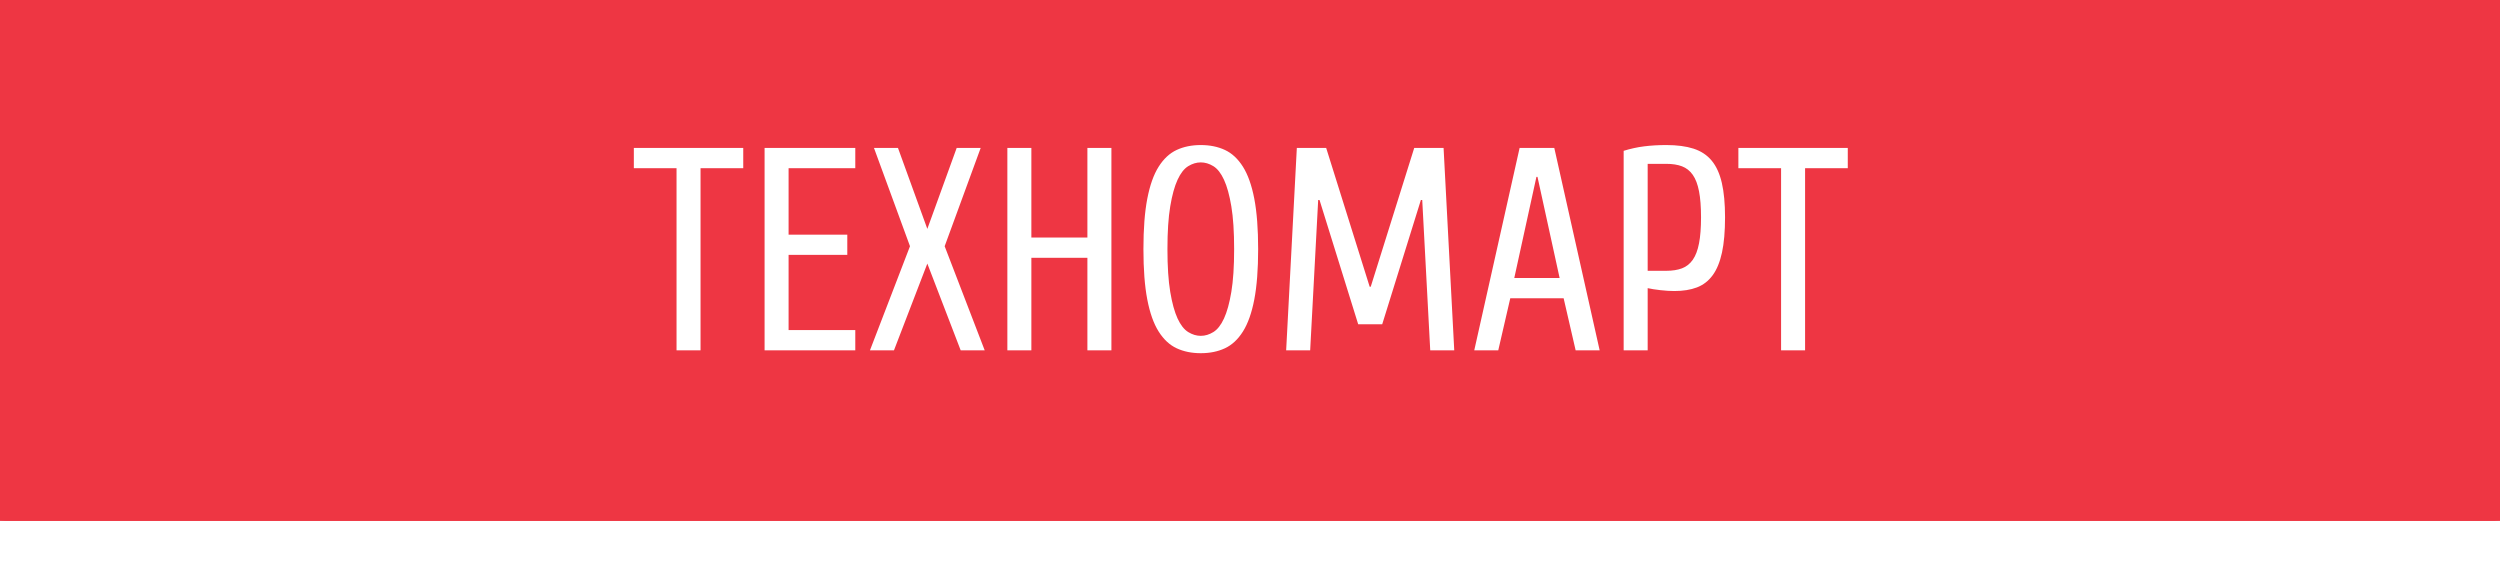 <svg width="216" height="50" viewBox="0 0 216 50" fill="none" xmlns="http://www.w3.org/2000/svg">
<g filter="url(#filter0_i_850_8535)">
<rect width="216" height="50" fill="#EE3643"/>
</g>
<mask id="mask0_850_8535" style="mask-type:alpha" maskUnits="userSpaceOnUse" x="0" y="0" width="216" height="50">
<rect width="216" height="50" fill="#EE3643"/>
</mask>
<g mask="url(#mask0_850_8535)">
<g filter="url(#filter1_i_850_8535)">
<rect width="216" height="50" fill="#EE3643"/>
</g>
</g>
<path fill-rule="evenodd" clip-rule="evenodd" d="M155.959 14.53V30.266H153.885V14.53H150.196V12.782H159.648V14.53H155.959ZM147.972 23.784C147.611 24.276 147.158 24.625 146.612 24.833C146.066 25.041 145.417 25.145 144.664 25.145C144.311 25.145 143.911 25.121 143.465 25.071C143.02 25.021 142.651 24.962 142.359 24.896V30.266H140.284V13.032C140.868 12.849 141.456 12.72 142.048 12.645C142.639 12.57 143.281 12.532 143.973 12.532C144.895 12.532 145.678 12.636 146.324 12.844C146.969 13.053 147.492 13.398 147.891 13.881C148.291 14.364 148.583 15.005 148.767 15.804C148.952 16.604 149.044 17.594 149.044 18.776C149.044 19.992 148.956 21.008 148.779 21.824C148.602 22.64 148.333 23.293 147.972 23.784ZM146.796 16.529C146.681 15.929 146.501 15.454 146.255 15.105C146.009 14.755 145.698 14.51 145.321 14.368C144.945 14.226 144.495 14.156 143.973 14.156H142.359V23.397H143.973C144.495 23.397 144.945 23.326 145.321 23.185C145.698 23.043 146.009 22.798 146.255 22.448C146.501 22.098 146.681 21.624 146.796 21.024C146.912 20.425 146.969 19.676 146.969 18.776C146.969 17.877 146.912 17.128 146.796 16.529ZM135.098 25.77H130.488L129.45 30.266H127.376L131.294 12.782H134.291L138.21 30.266H136.135L135.098 25.77ZM132.839 15.28H132.747L130.833 24.022H134.752L132.839 15.28ZM122.881 17.278H122.765L119.423 28.018H117.348L114.006 17.278H113.891L113.199 30.266H111.124L112.046 12.782H114.582L118.339 24.771H118.432L122.189 12.782H124.725L125.647 30.266H123.572L122.881 17.278ZM107.39 28.642C106.96 29.325 106.441 29.808 105.834 30.091C105.227 30.374 104.532 30.516 103.748 30.516C102.964 30.516 102.269 30.374 101.662 30.091C101.055 29.808 100.536 29.325 100.106 28.642C99.675 27.96 99.349 27.04 99.126 25.882C98.903 24.725 98.792 23.272 98.792 21.524C98.792 19.776 98.903 18.323 99.126 17.165C99.349 16.008 99.675 15.088 100.106 14.405C100.536 13.723 101.055 13.24 101.662 12.957C102.269 12.674 102.964 12.532 103.748 12.532C104.532 12.532 105.227 12.674 105.834 12.957C106.441 13.24 106.96 13.723 107.39 14.405C107.82 15.088 108.147 16.008 108.37 17.165C108.593 18.323 108.704 19.776 108.704 21.524C108.704 23.272 108.593 24.725 108.37 25.882C108.147 27.04 107.82 27.96 107.39 28.642ZM106.387 17.827C106.226 16.862 106.015 16.096 105.753 15.53C105.492 14.963 105.185 14.572 104.831 14.355C104.478 14.139 104.117 14.031 103.748 14.031C103.379 14.031 103.018 14.139 102.665 14.355C102.311 14.572 102.004 14.963 101.742 15.53C101.481 16.096 101.27 16.862 101.109 17.827C100.947 18.793 100.867 20.025 100.867 21.524C100.867 23.023 100.947 24.255 101.109 25.221C101.27 26.186 101.481 26.952 101.742 27.518C102.004 28.084 102.311 28.476 102.665 28.692C103.018 28.909 103.379 29.017 103.748 29.017C104.117 29.017 104.478 28.909 104.831 28.692C105.185 28.476 105.492 28.084 105.753 27.518C106.015 26.952 106.226 26.186 106.387 25.221C106.549 24.255 106.629 23.023 106.629 21.524C106.629 20.025 106.549 18.793 106.387 17.827ZM93.951 22.273H89.11V30.266H87.036V12.782H89.11V20.525H93.951V12.782H96.026V30.266H93.951V22.273ZM83.002 30.266L80.121 22.773L77.24 30.266H75.165L78.623 21.274L75.511 12.782H77.585L80.121 19.776L82.657 12.782H84.731L81.619 21.274L85.077 30.266H83.002ZM66.06 12.782H73.897V14.53H68.134V20.275H73.206V22.023H68.134V28.517H73.897V30.266H66.06V12.782ZM60.527 30.266H58.453V14.53H54.764V12.782H64.216V14.53H60.527V30.266Z" fill="white"/>
<defs>
<filter id="filter0_i_850_8535" x="0" y="0" width="216" height="50" filterUnits="userSpaceOnUse" color-interpolation-filters="sRGB">
<feFlood flood-opacity="0" result="BackgroundImageFix"/>
<feBlend mode="normal" in="SourceGraphic" in2="BackgroundImageFix" result="shape"/>
<feColorMatrix in="SourceAlpha" type="matrix" values="0 0 0 0 0 0 0 0 0 0 0 0 0 0 0 0 0 0 127 0" result="hardAlpha"/>
<feOffset dy="-5"/>
<feComposite in2="hardAlpha" operator="arithmetic" k2="-1" k3="1"/>
<feColorMatrix type="matrix" values="0 0 0 0 0 0 0 0 0 0 0 0 0 0 0 0 0 0 0.24 0"/>
<feBlend mode="normal" in2="shape" result="effect1_innerShadow_850_8535"/>
</filter>
<filter id="filter1_i_850_8535" x="0" y="0" width="216" height="50" filterUnits="userSpaceOnUse" color-interpolation-filters="sRGB">
<feFlood flood-opacity="0" result="BackgroundImageFix"/>
<feBlend mode="normal" in="SourceGraphic" in2="BackgroundImageFix" result="shape"/>
<feColorMatrix in="SourceAlpha" type="matrix" values="0 0 0 0 0 0 0 0 0 0 0 0 0 0 0 0 0 0 127 0" result="hardAlpha"/>
<feOffset dy="-5"/>
<feComposite in2="hardAlpha" operator="arithmetic" k2="-1" k3="1"/>
<feColorMatrix type="matrix" values="0 0 0 0 0 0 0 0 0 0 0 0 0 0 0 0 0 0 0.24 0"/>
<feBlend mode="normal" in2="shape" result="effect1_innerShadow_850_8535"/>
</filter>
</defs>
</svg>

